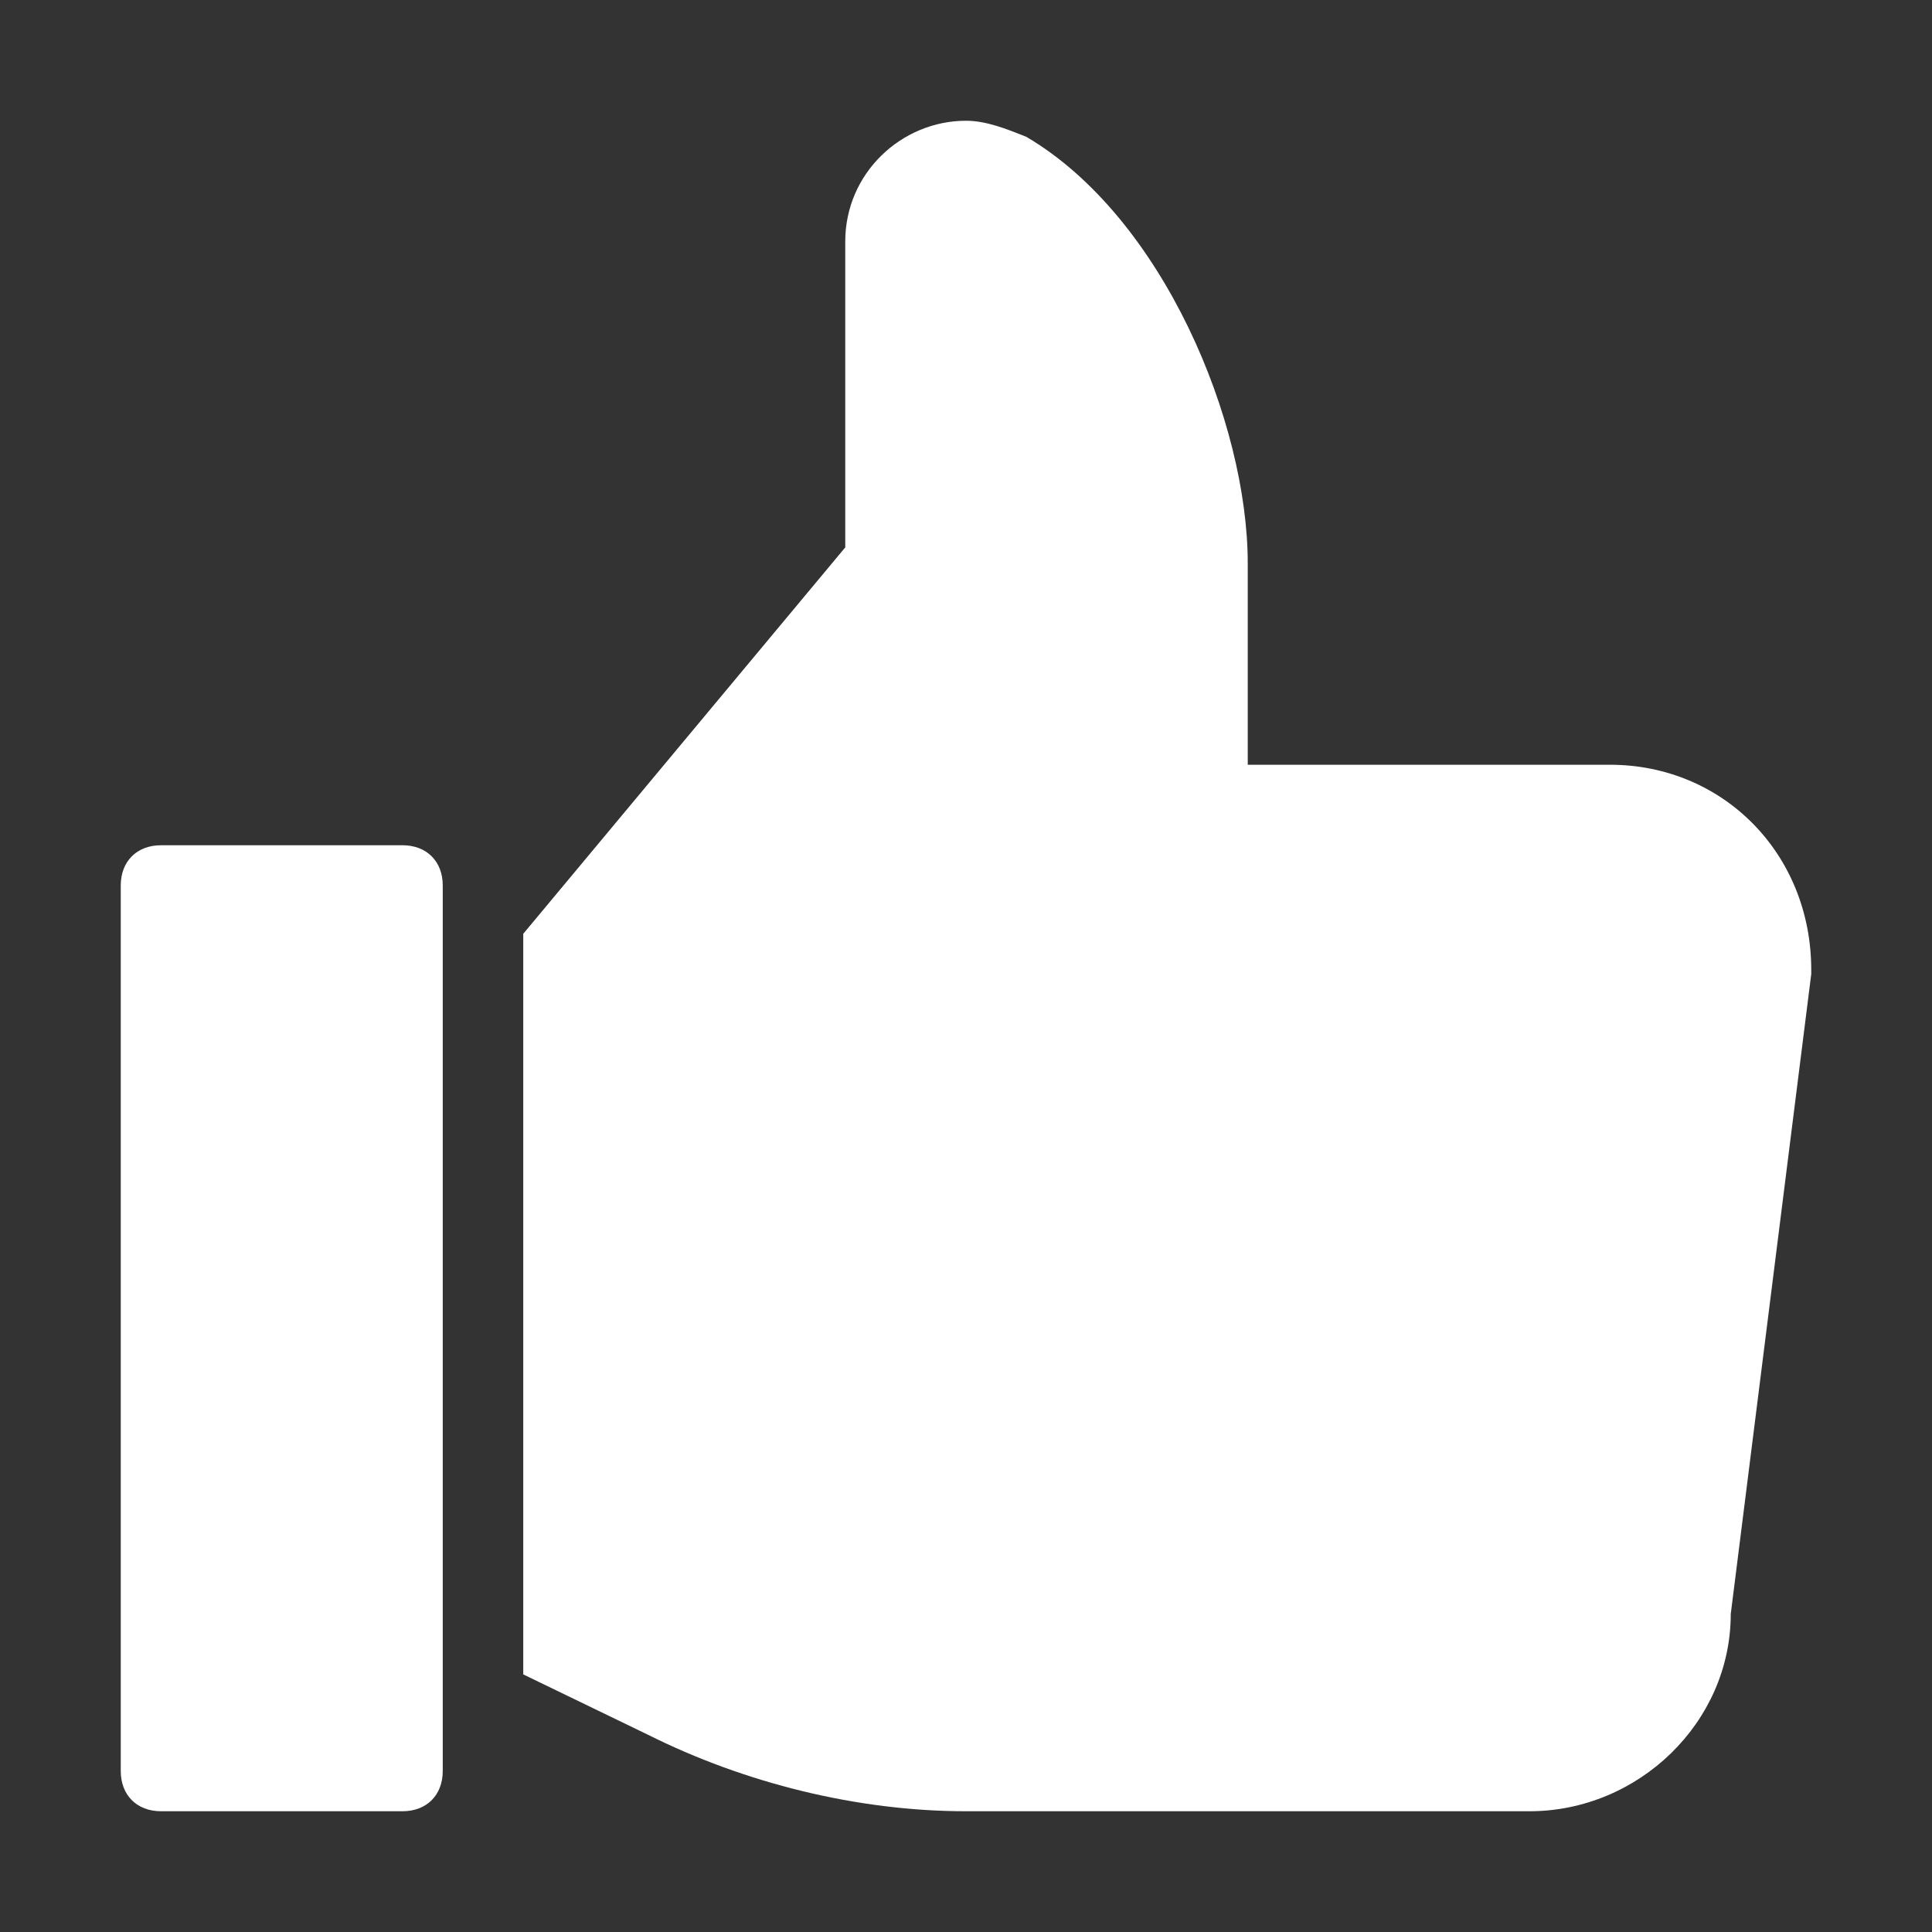 <svg version="1.1" xmlns="http://www.w3.org/2000/svg" xmlns:xlink="http://www.w3.org/1999/xlink" x="0px" y="0px" viewBox="0 0 48 48" xml:space="preserve" width="48" height="48"><rect x="0" y="0" width="48" height="48" fill="#333333" stroke="none"/><g class="nc-icon-wrapper" fill="#fff"><path fill="#fff" d="M40,19h-9v-5c0-3.5-2.1-8.6-5.5-10.6C25,3.2,24.5,3,24,3c-1.6,0-3,1.3-3,3v7.6l-8,9.6v18.4l3.1,1.5 c2.4,1.2,5.2,1.9,7.9,1.9h14c2.7,0,5-2.2,5-4.9l2-15.9c0,0,0-0.1,0-0.1C45,21.2,42.8,19,40,19z"></path> <path data-color="color-2" fill="#fff" d="M10,21H4c-0.6,0-1,0.4-1,1v22c0,0.6,0.4,1,1,1h6c0.6,0,1-0.4,1-1V22C11,21.4,10.6,21,10,21z"></path></g></svg>